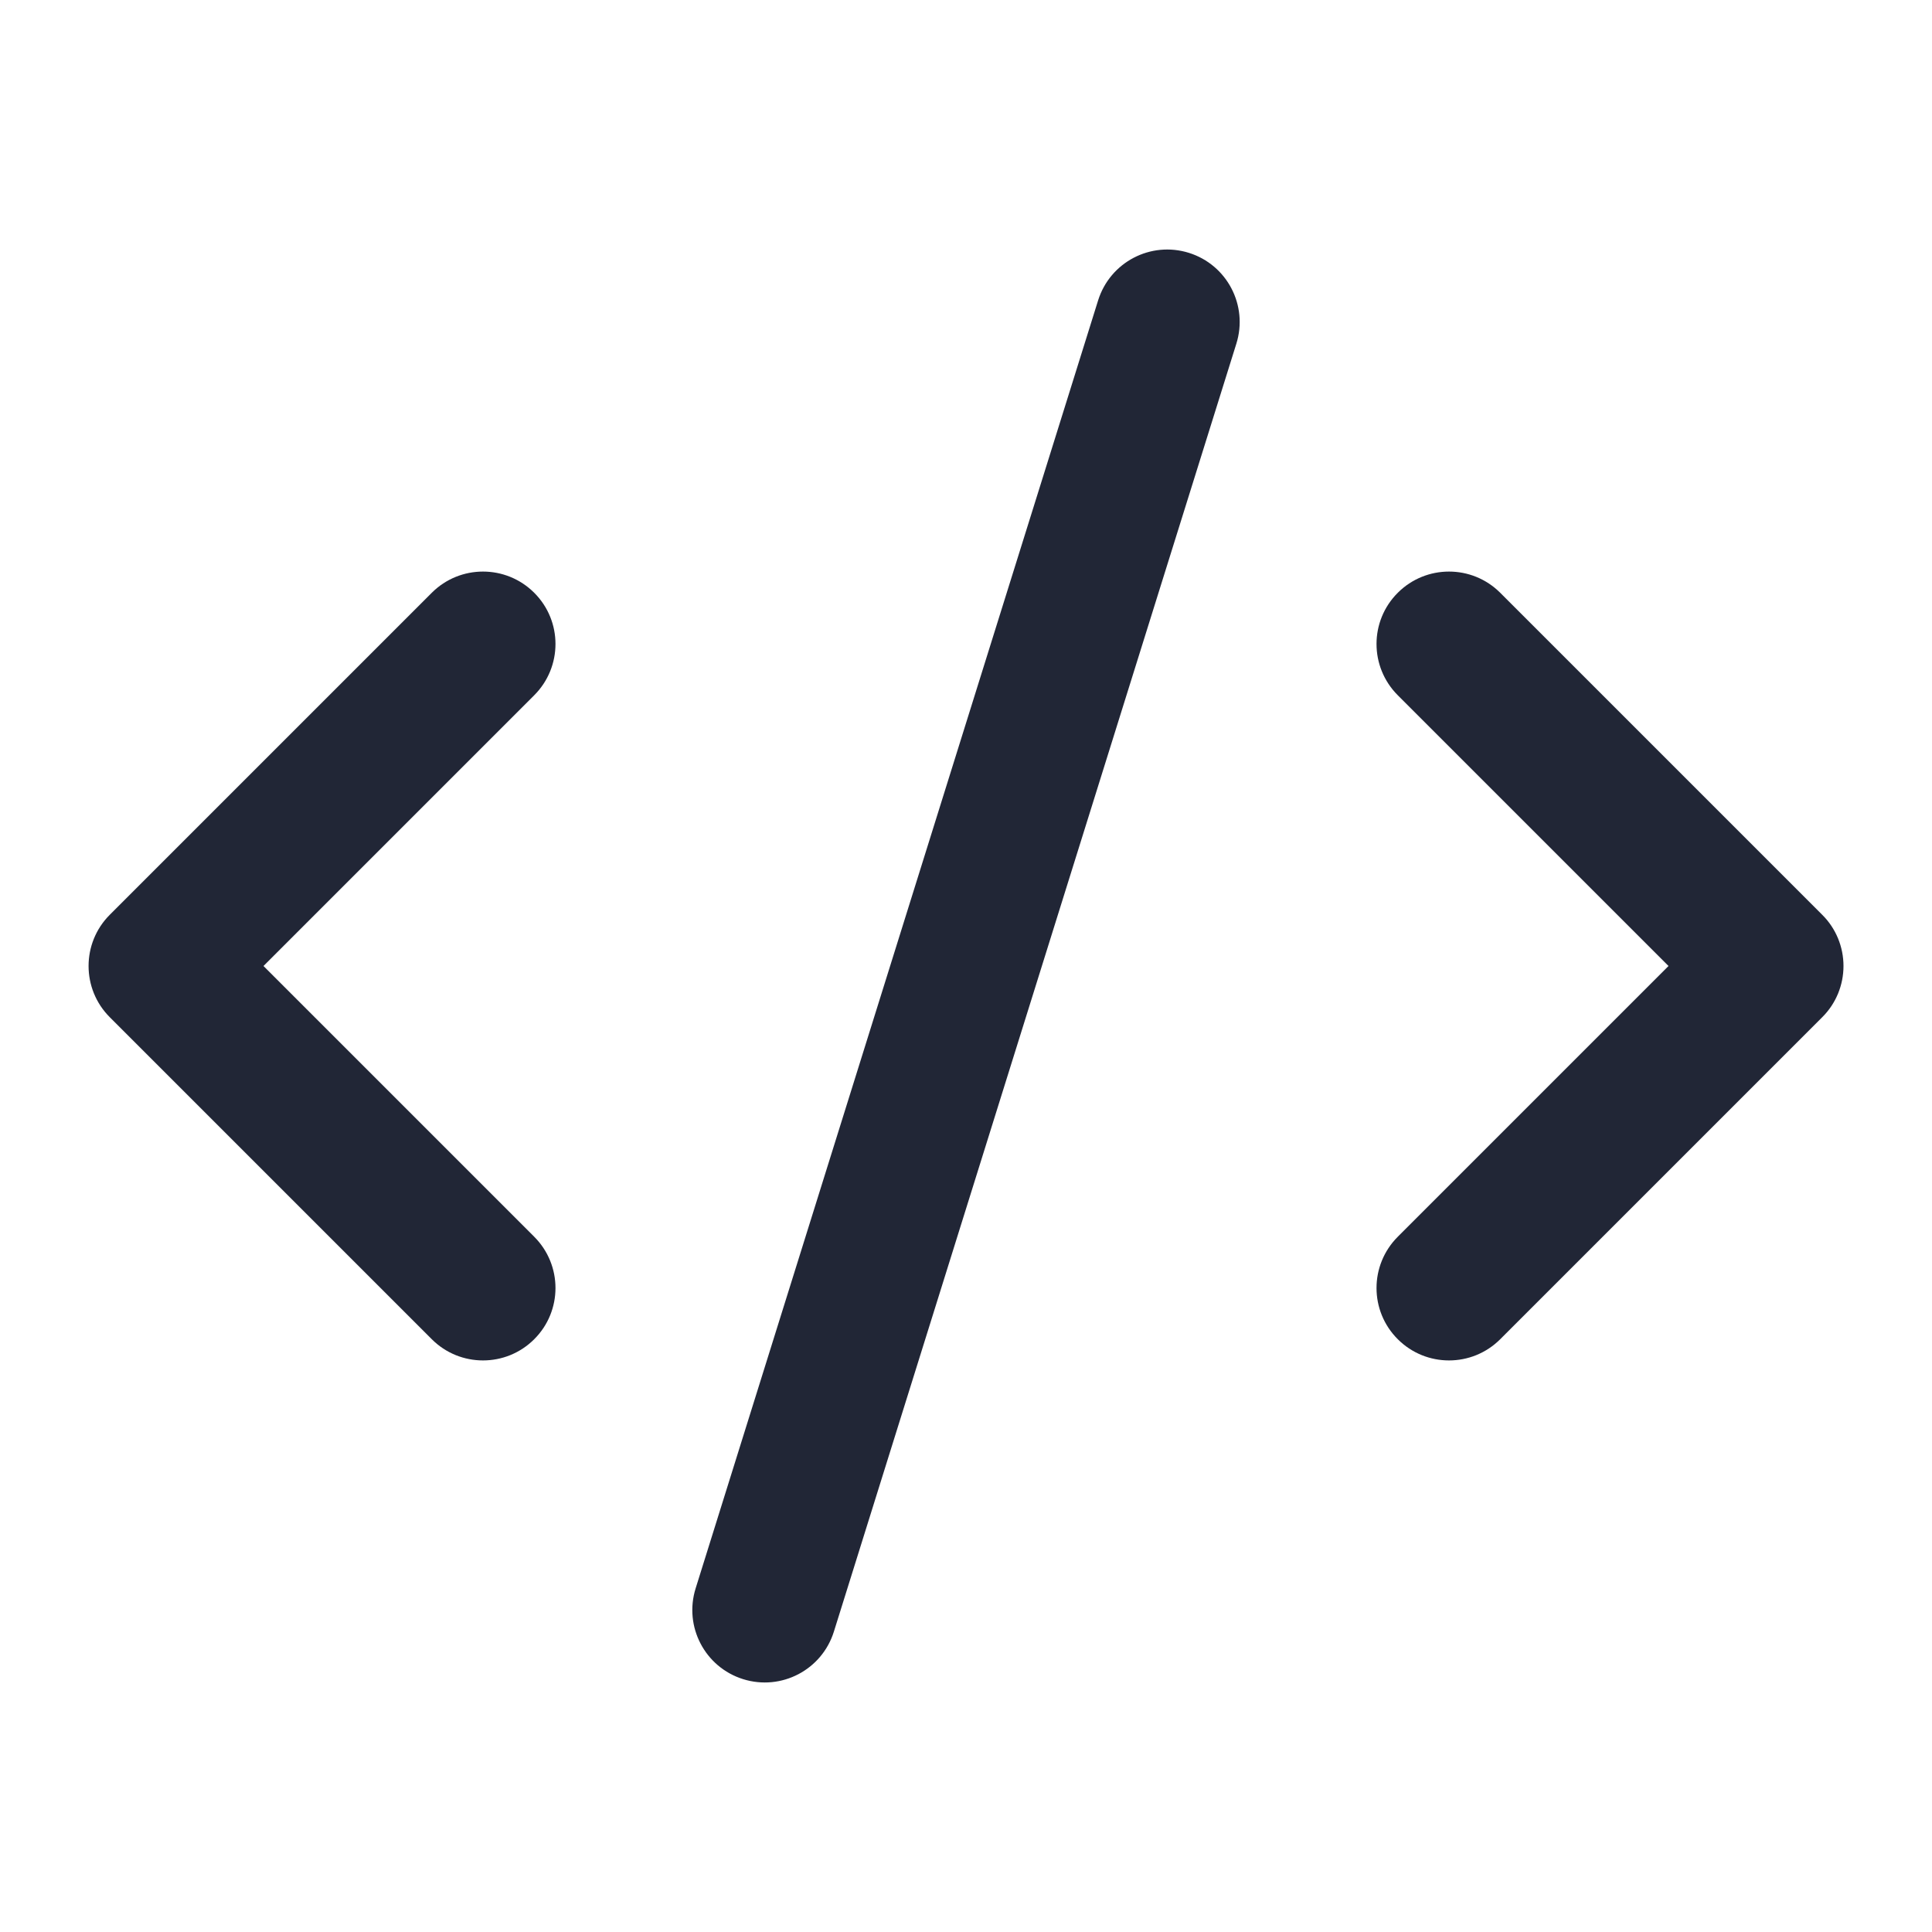 <svg width="16" height="16" viewBox="0 0 16 16" fill="none" xmlns="http://www.w3.org/2000/svg">
<path fill-rule="evenodd" clip-rule="evenodd" d="M11.576 4.909C11.81 4.675 12.19 4.675 12.424 4.909L15.091 7.576C15.204 7.688 15.267 7.841 15.267 8C15.267 8.159 15.204 8.312 15.091 8.424L12.424 11.091C12.19 11.325 11.81 11.325 11.576 11.091C11.341 10.857 11.341 10.477 11.576 10.242L13.818 8L11.576 5.758C11.341 5.523 11.341 5.143 11.576 4.909Z" fill="#212636"/>
<path fill-rule="evenodd" clip-rule="evenodd" d="M4.424 4.909C4.659 5.143 4.659 5.523 4.424 5.758L2.182 8L4.424 10.242C4.659 10.477 4.659 10.857 4.424 11.091C4.19 11.325 3.81 11.325 3.576 11.091L0.909 8.424C0.675 8.19 0.675 7.81 0.909 7.576L3.576 4.909C3.81 4.675 4.19 4.675 4.424 4.909Z" fill="#212636"/>
<path fill-rule="evenodd" clip-rule="evenodd" d="M9.846 2.094C10.162 2.193 10.338 2.529 10.239 2.846L6.906 13.512C6.807 13.829 6.471 14.005 6.154 13.906C5.838 13.807 5.662 13.471 5.761 13.154L9.094 2.488C9.193 2.171 9.529 1.995 9.846 2.094Z" fill="#212636"/>
</svg>
